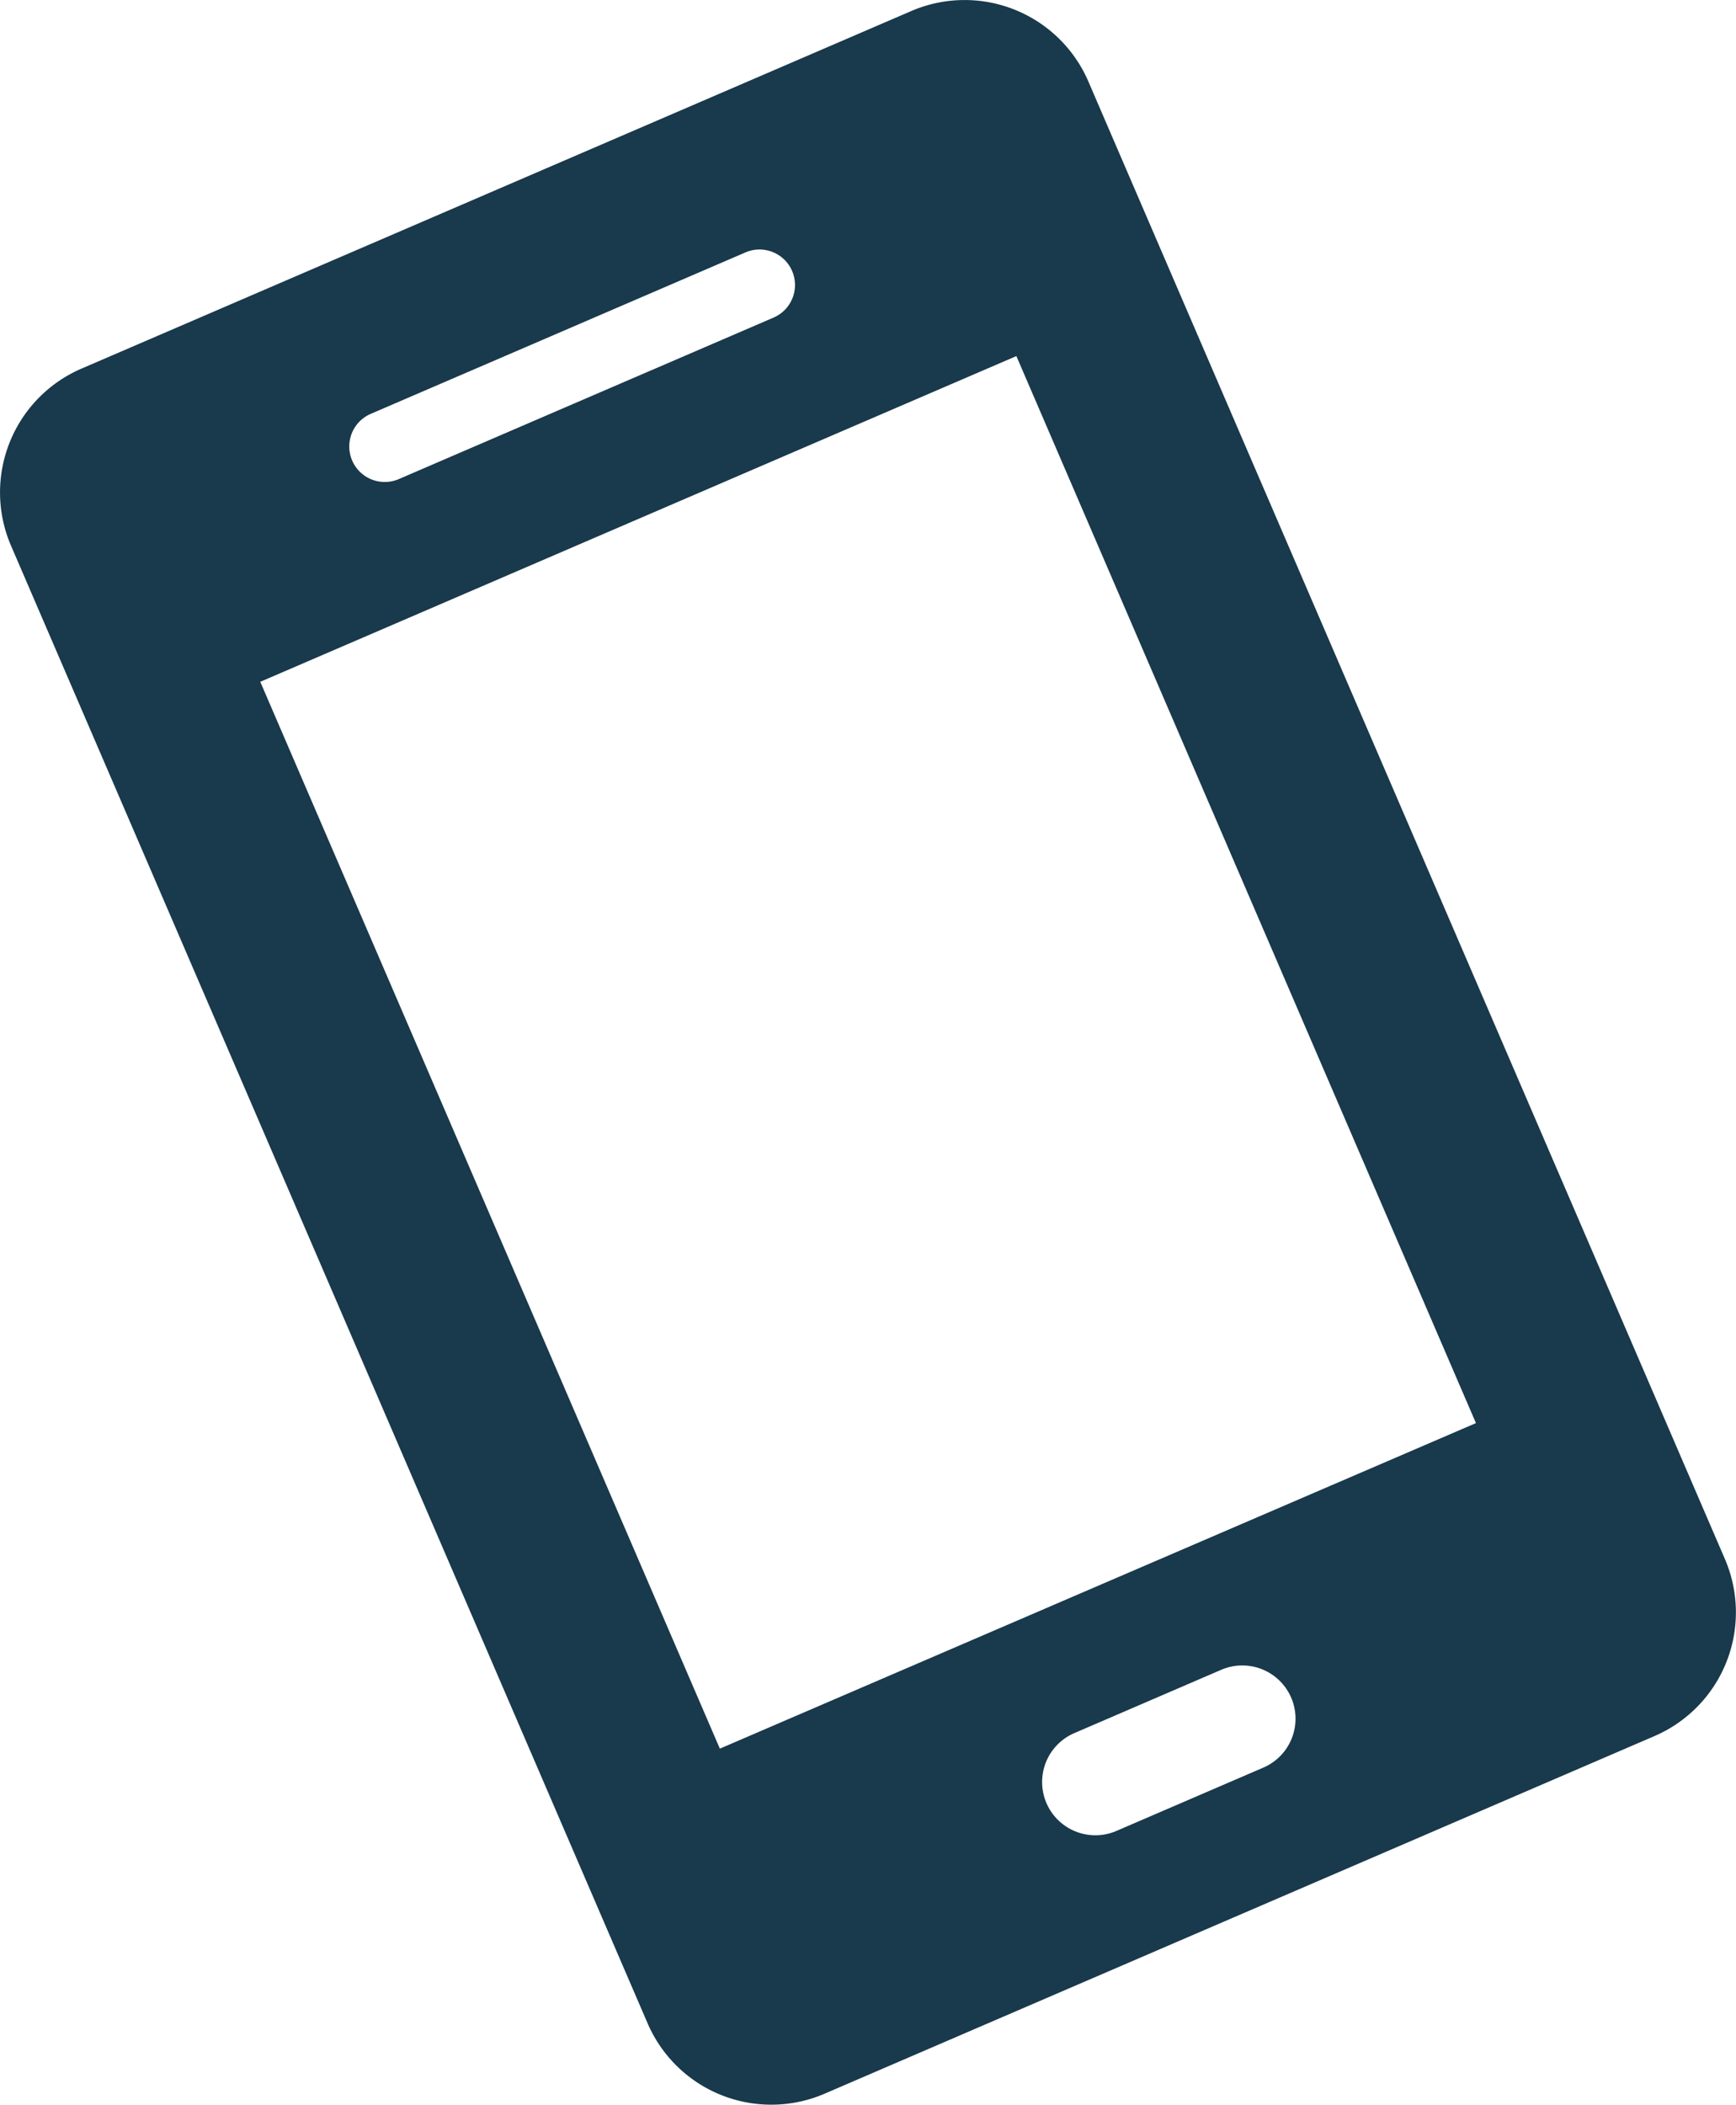 <svg xmlns="http://www.w3.org/2000/svg" xmlns:xlink="http://www.w3.org/1999/xlink" width="39.285" height="47.623" viewBox="0 0 39.285 47.623">
  <defs>
    <clipPath id="clip-path">
      <rect id="Rectangle_1446" data-name="Rectangle 1446" width="39.285" height="47.623" fill="none"/>
    </clipPath>
  </defs>
  <g id="Group_2506" data-name="Group 2506" transform="translate(0 0)">
    <g id="Group_2505" data-name="Group 2505" transform="translate(0 0)" clip-path="url(#clip-path)">
      <path id="Path_28226" data-name="Path 28226" d="M20.623.249,1.843,8.341A3.05,3.05,0,0,0,.249,12.347L14.657,45.786a3.049,3.049,0,0,0,4,1.589l18.78-8.092a3.048,3.048,0,0,0,1.6-4L24.629,1.843A3.05,3.05,0,0,0,20.623.249M8.389,9.365,16.87,5.711a.8.8,0,1,1,.635,1.475L9.025,10.84a.8.8,0,0,1-.636-1.475m20.2,30.63-3.325,1.433a1.2,1.2,0,1,1-.953-2.213l3.325-1.433a1.2,1.2,0,1,1,.953,2.213M33.4,32.2,16.29,39.566,5.89,15.427,23,8.057Z" transform="translate(0 0)" fill="#19394c"/>
    </g>
  </g>
</svg>
